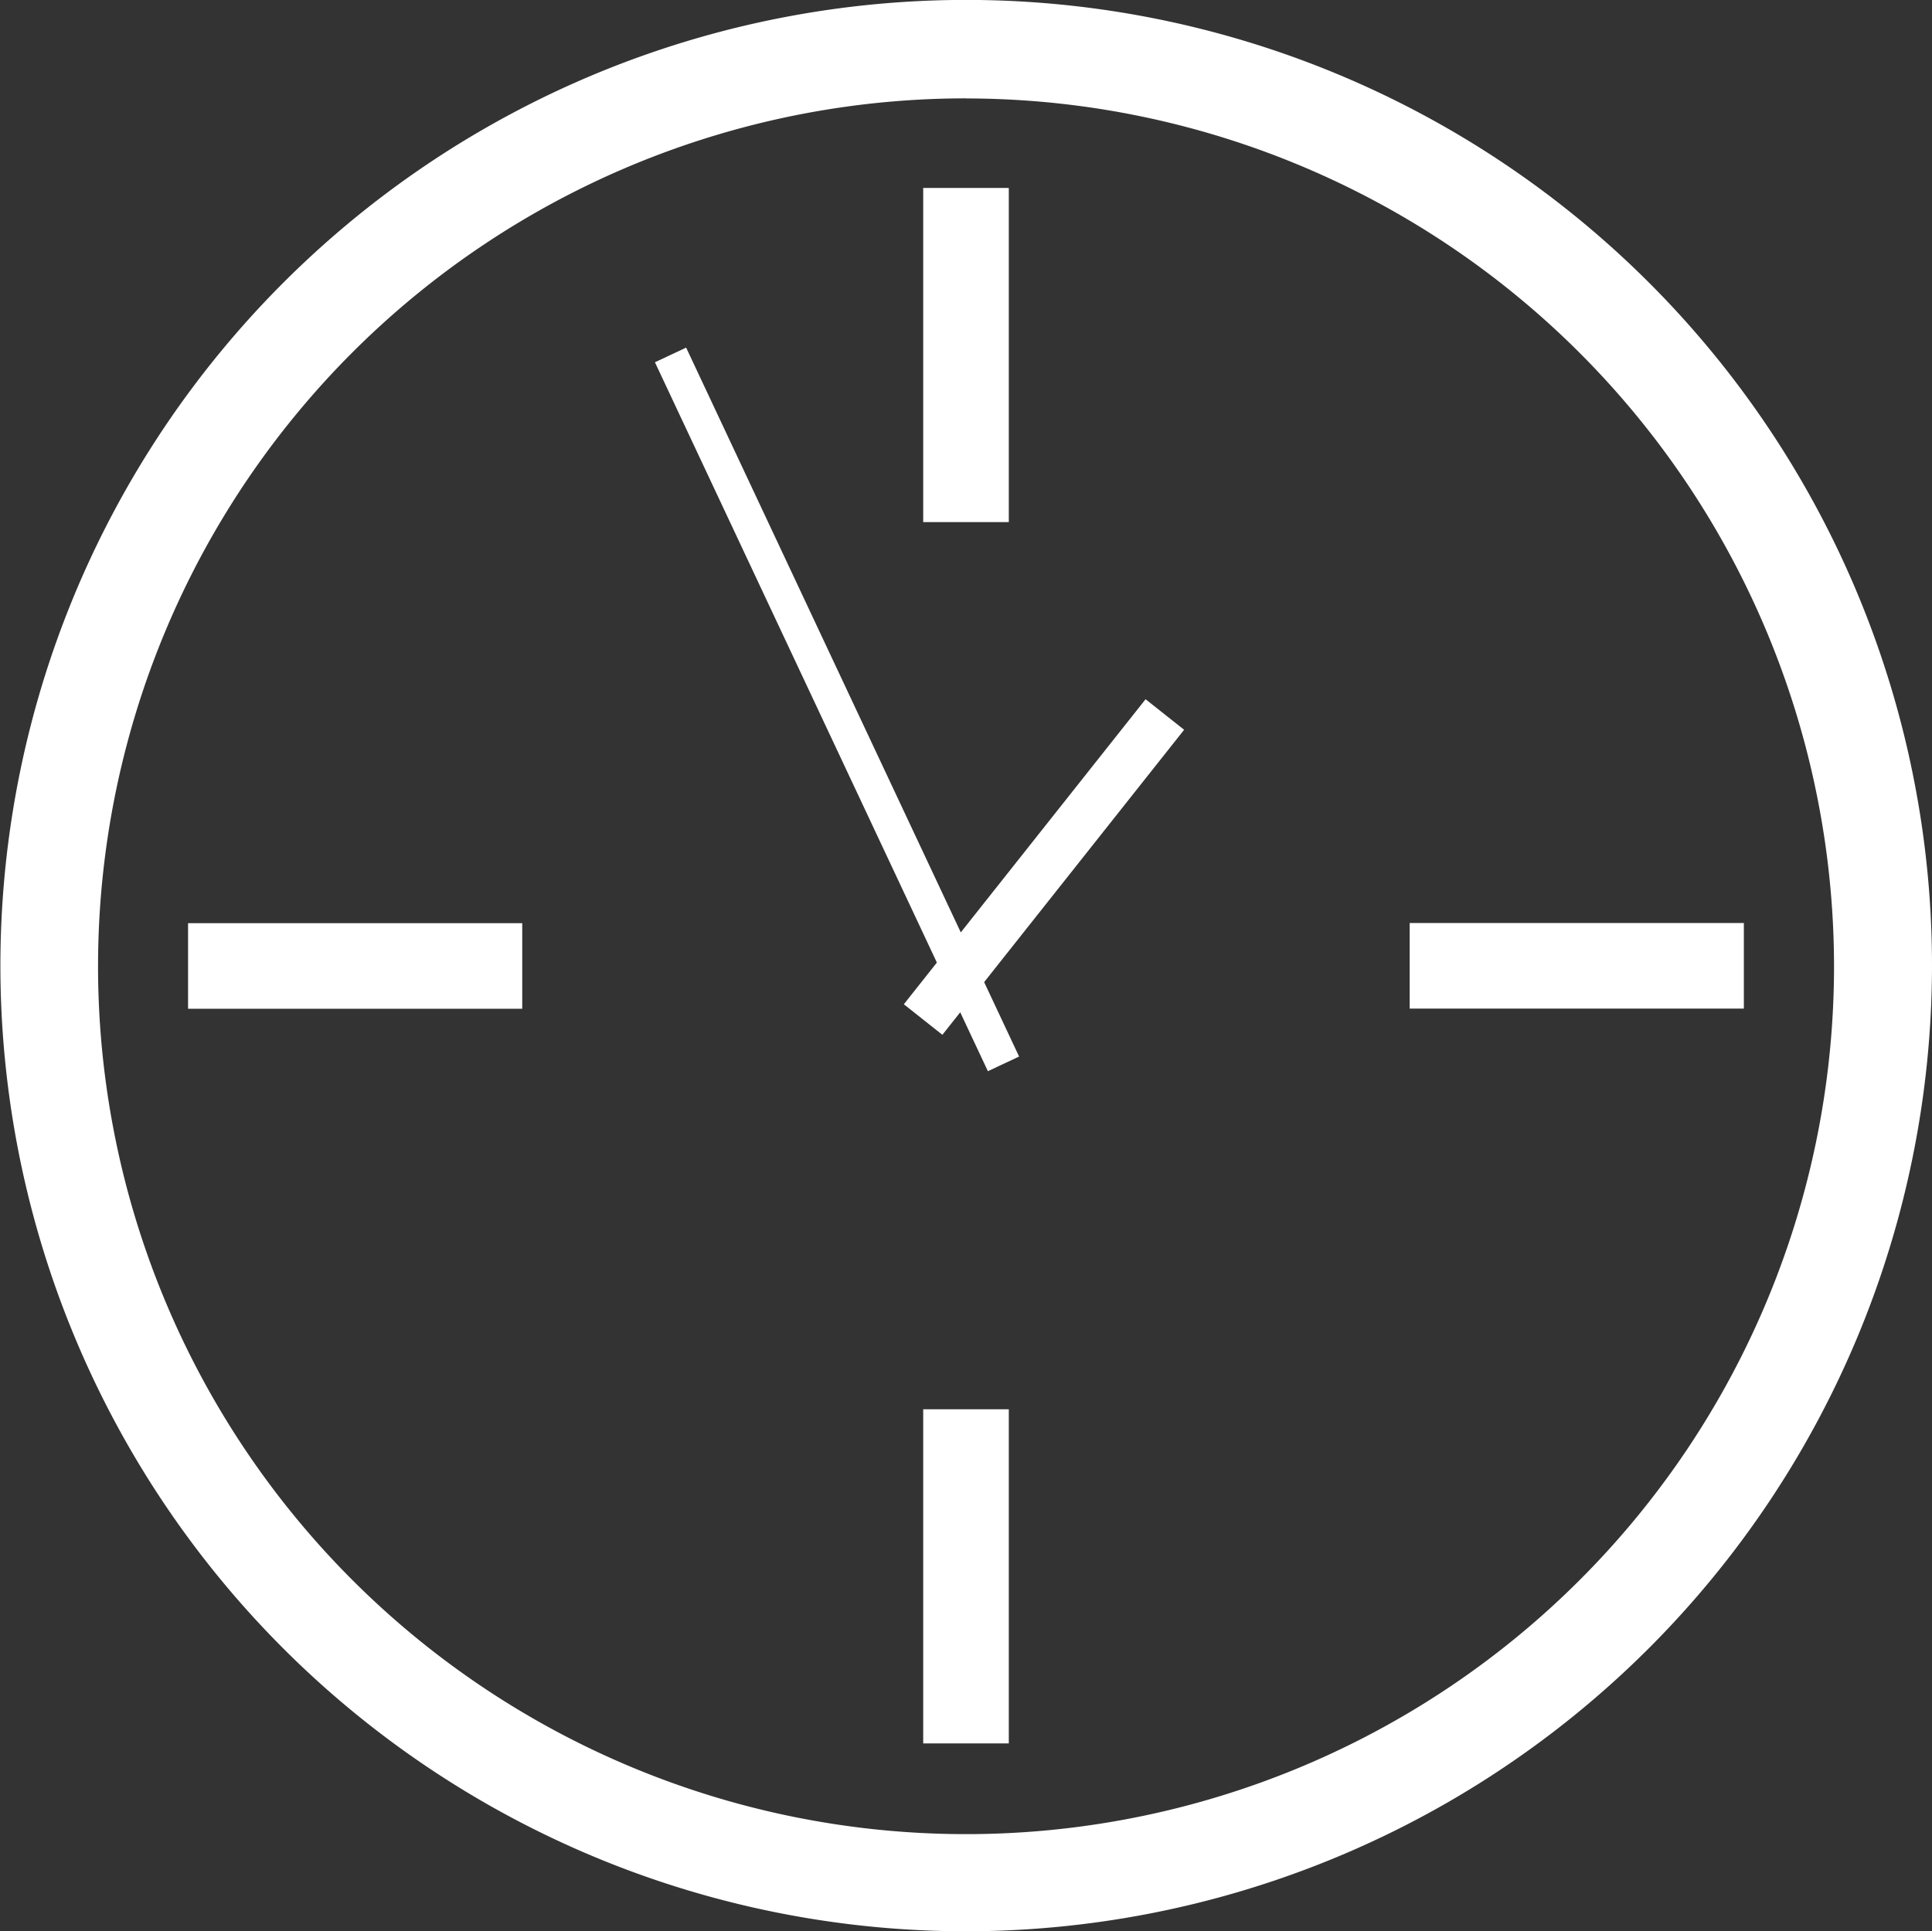 <svg xmlns="http://www.w3.org/2000/svg" viewBox="-16071 33.233 24.039 24.033">
  <rect x="-16071" y="33.233" width="24.039" height="24.033" fill="#333333" stroke="none"/>
  <defs>
    <style>
      .cls-1 {
        fill: #fff;
      }
    </style>
  </defs>
  <g id="Group_63" data-name="Group 63" transform="translate(-16071 33.233)">
    <g id="Group_55" data-name="Group 55">
      <path id="Path_30" data-name="Path 30" class="cls-1" d="M12.02,24.033A12.017,12.017,0,1,1,24.039,12.02,12.027,12.027,0,0,1,12.02,24.033Zm0-22.809a10.8,10.8,0,1,0,10.8,10.8A10.808,10.808,0,0,0,12.02,1.225Z"/>
    </g>
    <g id="Group_60" data-name="Group 60" transform="translate(2.34 2.339)">
      <g id="Group_56" data-name="Group 56" transform="translate(9.147)">
        <rect id="Rectangle_22" data-name="Rectangle 22" class="cls-1" width="1.065" height="4.158"/>
      </g>
      <g id="Group_57" data-name="Group 57" transform="translate(9.147 15.198)">
        <rect id="Rectangle_23" data-name="Rectangle 23" class="cls-1" width="1.065" height="4.158"/>
      </g>
      <g id="Group_58" data-name="Group 58" transform="translate(15.2 9.147)">
        <rect id="Rectangle_24" data-name="Rectangle 24" class="cls-1" width="1.065" height="4.158" transform="translate(4.158) rotate(90)"/>
      </g>
      <g id="Group_59" data-name="Group 59" transform="translate(0 9.149)">
        <rect id="Rectangle_25" data-name="Rectangle 25" class="cls-1" width="1.065" height="4.158" transform="translate(4.158) rotate(90)"/>
      </g>
    </g>
    <g id="Group_61" data-name="Group 61" transform="translate(8.149 4.326)">
      <rect id="Rectangle_26" data-name="Rectangle 26" class="cls-1" width="0.429" height="9.748" transform="matrix(0.905, -0.425, 0.425, 0.905, 0, 0.182)"/>
    </g>
    <g id="Group_62" data-name="Group 62" transform="translate(11.246 8.701)">
      <rect id="Rectangle_27" data-name="Rectangle 27" class="cls-1" width="4.843" height="0.612" transform="translate(0 3.796) rotate(-51.606)"/>
    </g>
  </g>
</svg>
